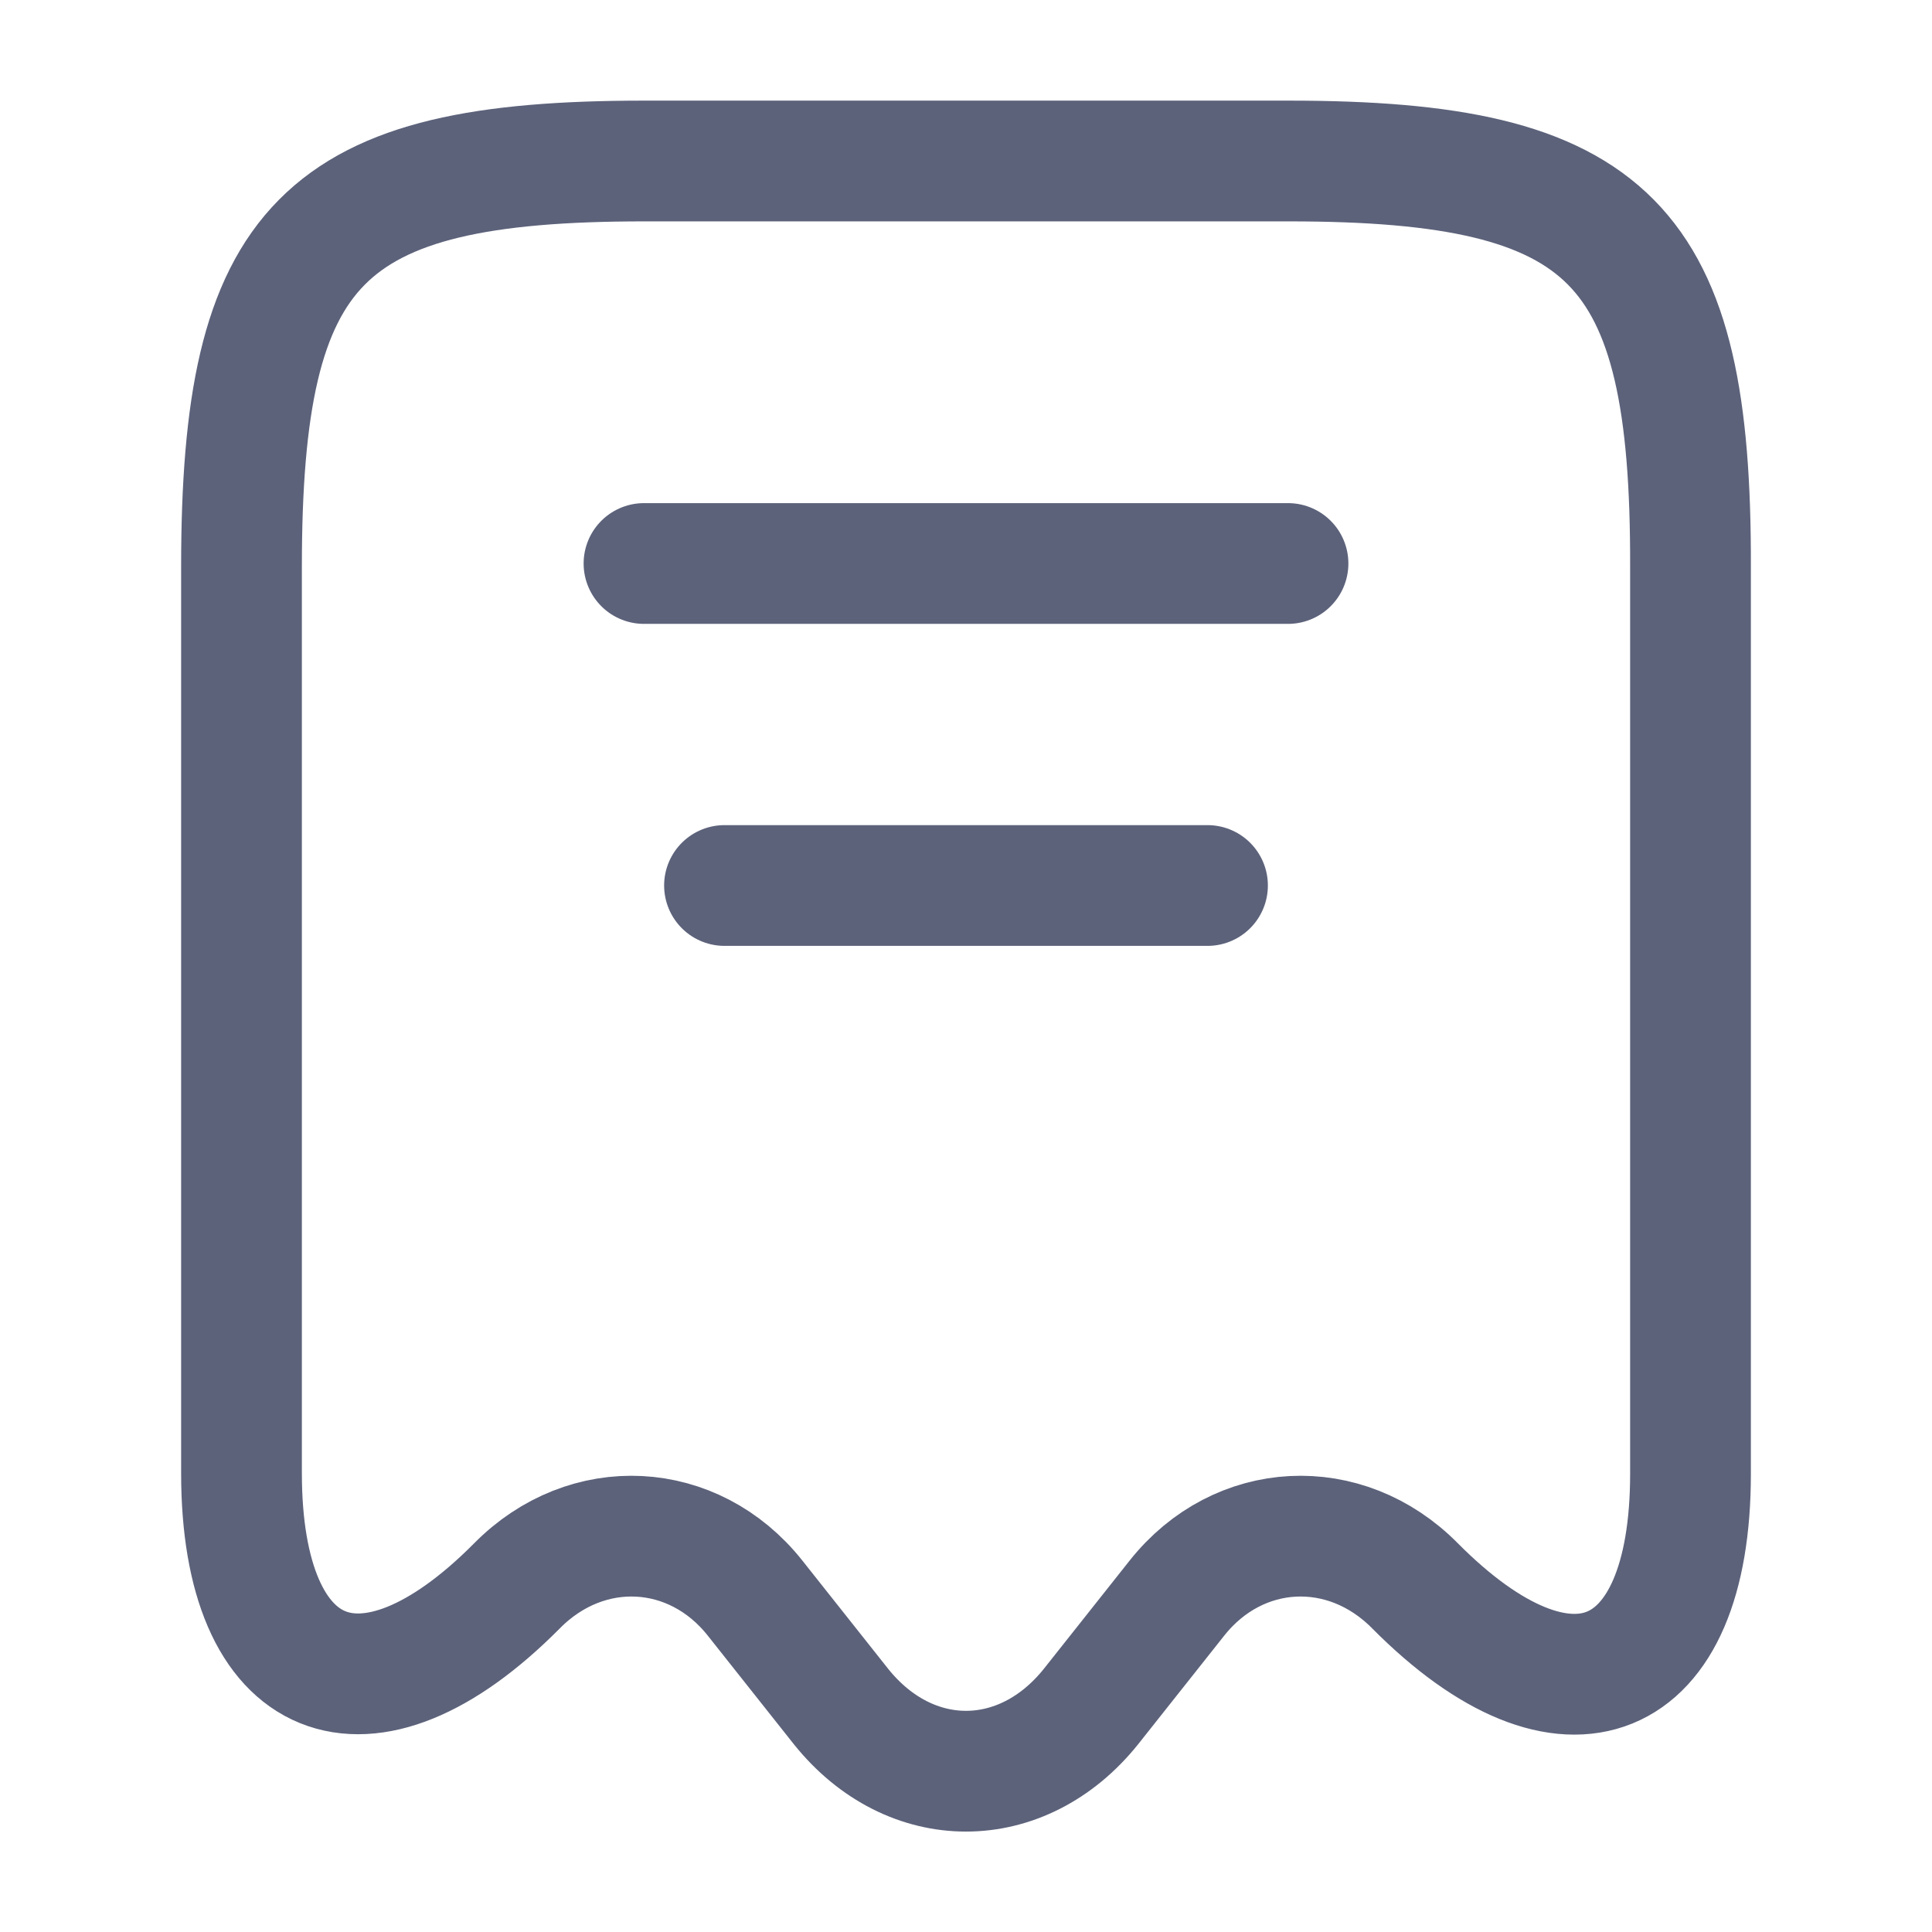 <svg width="24" height="24" viewBox="0 0 24 24" fill="none" xmlns="http://www.w3.org/2000/svg">
<path d="M6.422 19.7C7.291 18.82 8.615 18.89 9.378 19.85L10.448 21.2C11.306 22.27 12.694 22.27 13.552 21.2L14.622 19.85C15.385 18.89 16.709 18.82 17.578 19.7C19.464 21.6 21 20.97 21 18.31V7.04C21.011 3.01 20.015 2 16.01 2H8.001C3.996 2 3 3.01 3 7.04V18.3C3 20.97 4.547 21.59 6.422 19.7Z" stroke="#5C627A" stroke-width="1.5" stroke-linecap="round" stroke-linejoin="round"/>
<path d="M8 7H16" stroke="#5C627A" stroke-width="1.5" stroke-linecap="round" stroke-linejoin="round"/>
<path d="M9 11H15" stroke="#5C627A" stroke-width="1.5" stroke-linecap="round" stroke-linejoin="round"/>
</svg>
